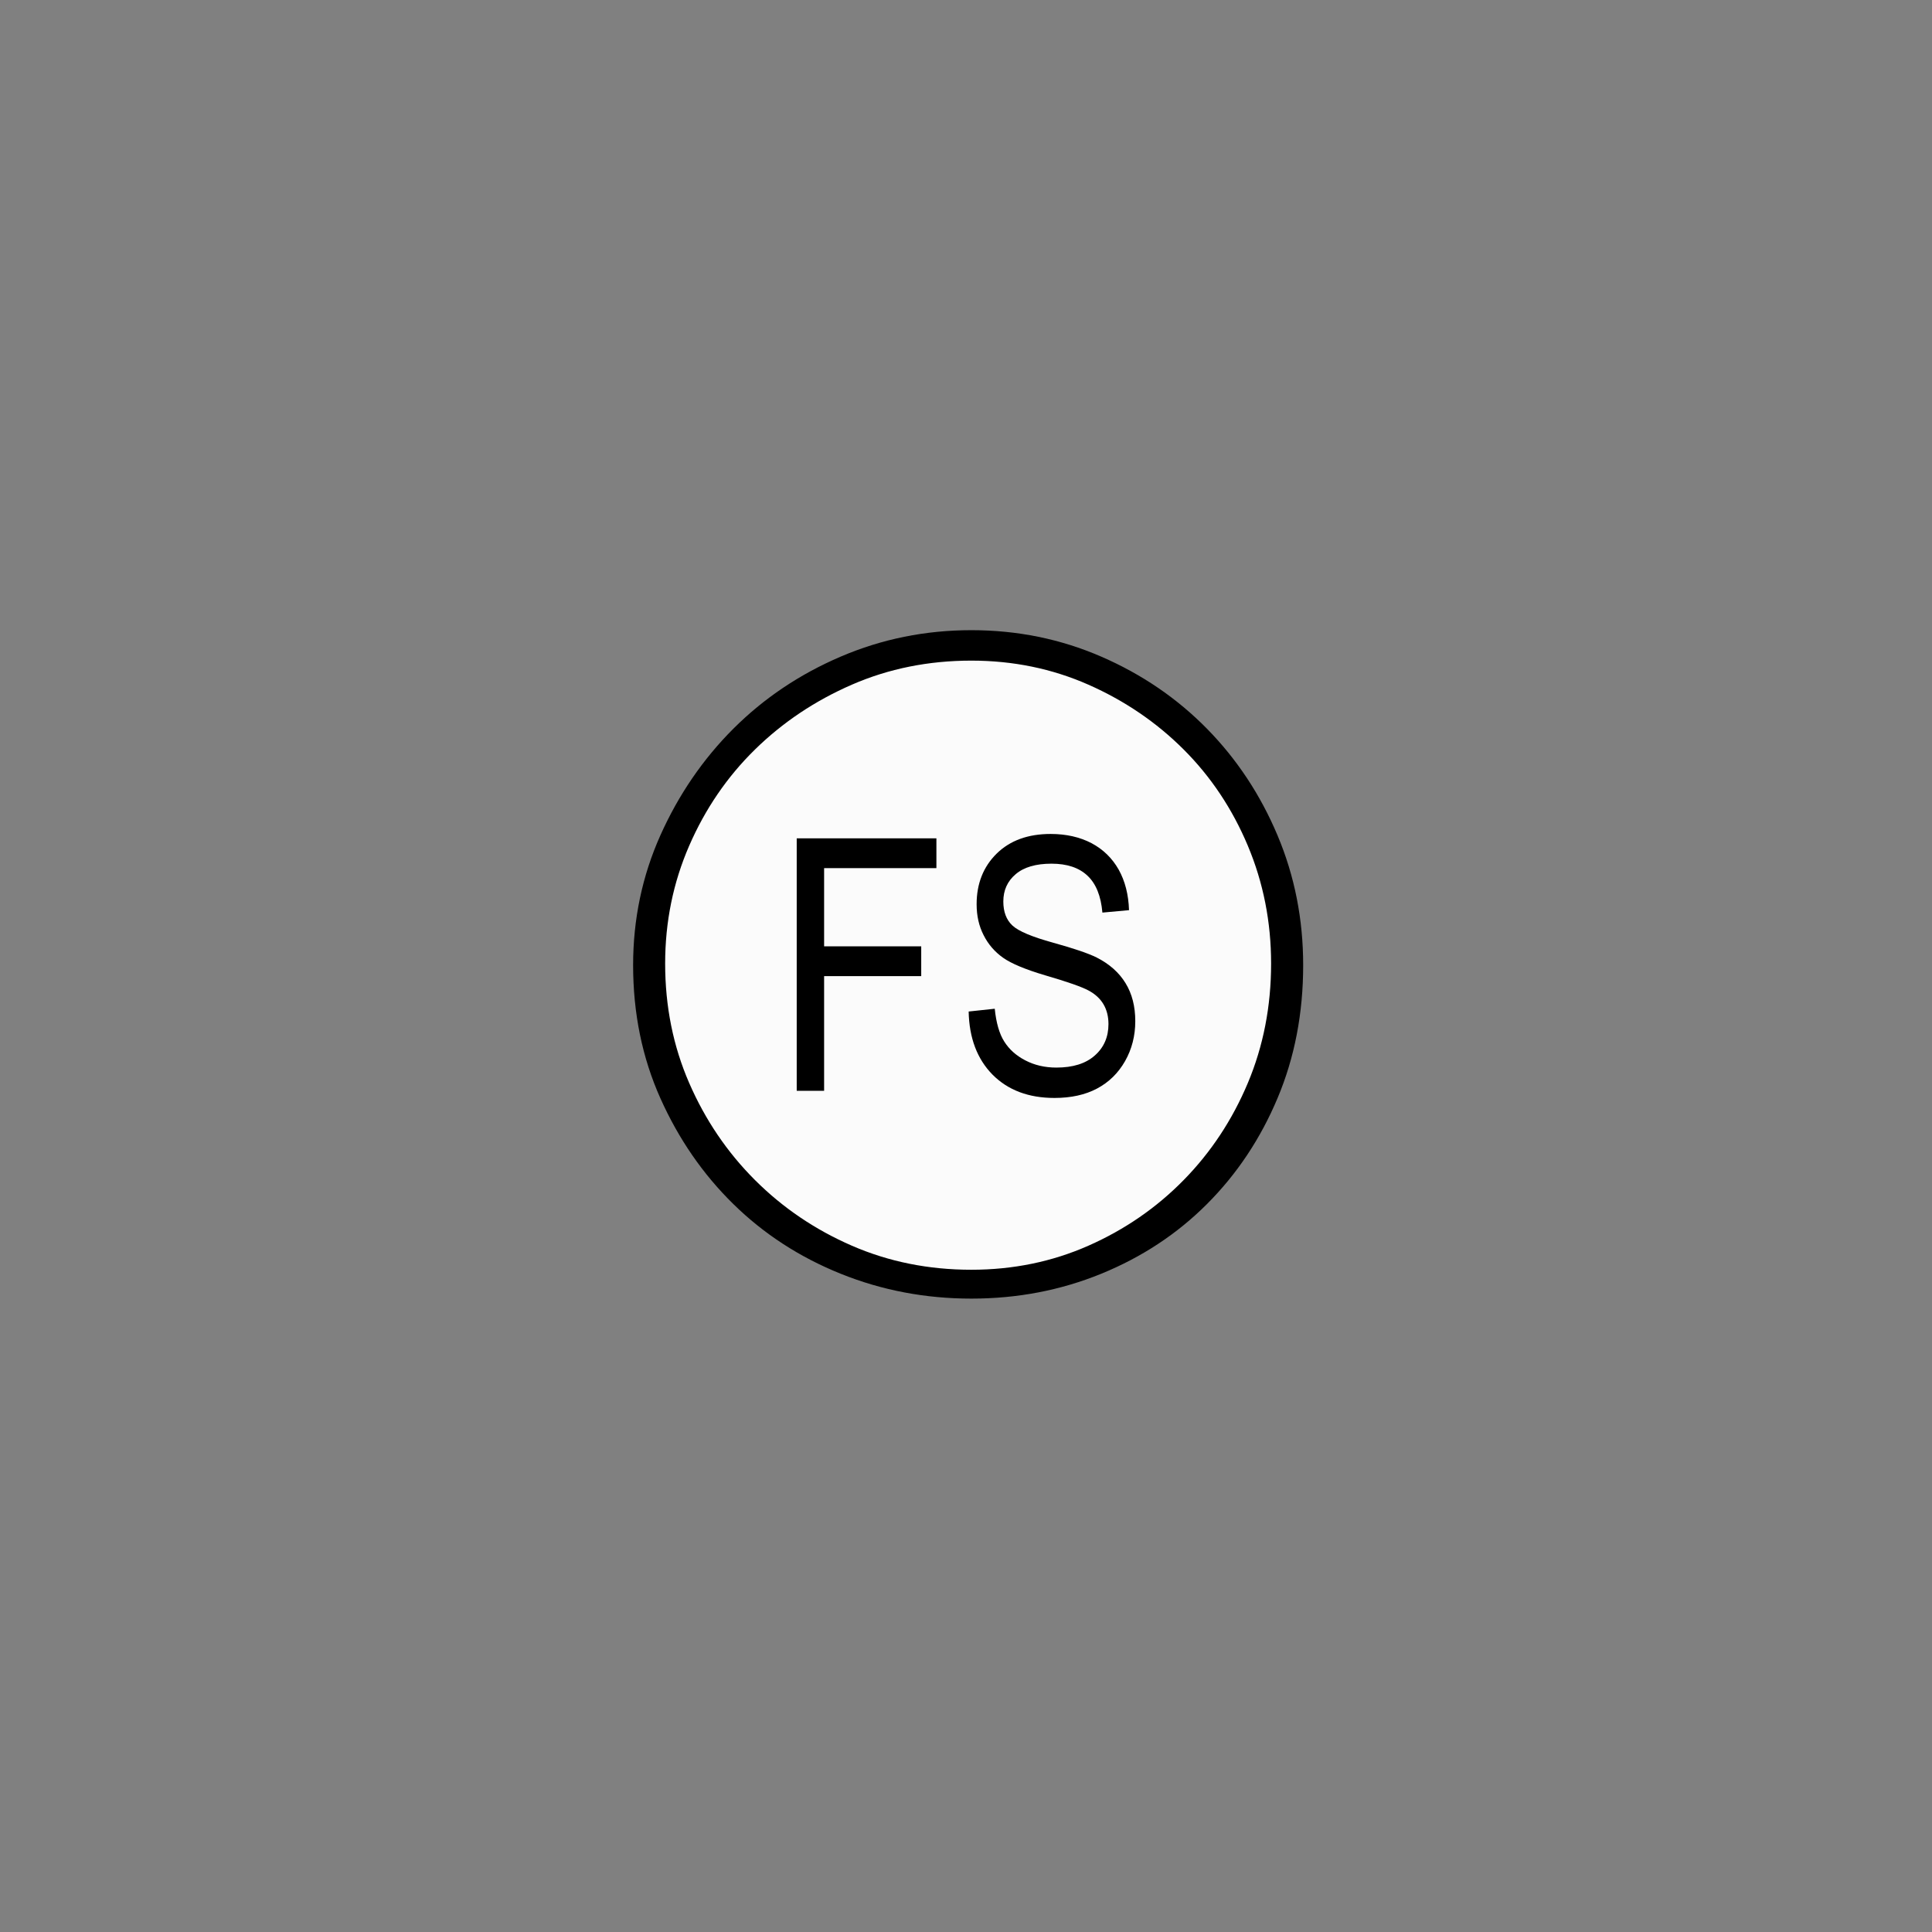 <?xml version="1.0" encoding="UTF-8" standalone="no"?>
<!--
  #%L
  xplan-workspaces - Modul zur Gruppierung aller Workspaces
  %%
  Copyright (C) 2008 - 2022 lat/lon GmbH, info@lat-lon.de, www.lat-lon.de
  %%
  This program is free software: you can redistribute it and/or modify
  it under the terms of the GNU Affero General Public License as published by
  the Free Software Foundation, either version 3 of the License, or
  (at your option) any later version.
  
  This program is distributed in the hope that it will be useful,
  but WITHOUT ANY WARRANTY; without even the implied warranty of
  MERCHANTABILITY or FITNESS FOR A PARTICULAR PURPOSE.  See the
  GNU General Public License for more details.
  
  You should have received a copy of the GNU Affero General Public License
  along with this program.  If not, see <http://www.gnu.org/licenses/>.
  #L%
  -->

<!-- Created with Inkscape (http://www.inkscape.org/) -->

<svg
   xmlns:svg="http://www.w3.org/2000/svg"
   xmlns="http://www.w3.org/2000/svg"
   version="1.1"
   width="177.165"
   height="177.165"
   viewBox="0 0 50 50"
   id="svg2"
   xml:space="preserve"><rect x="0" y="0" width="50" height="50" fill="#808080" stroke="none"/><defs
   id="defs11" />
 
   
   <path   
   d="M33.663 24.962c0,1.178 -0.224,2.286 -0.673,3.323 -0.448,1.038 -1.059,1.943 -1.833,2.717 -0.774,0.774 -1.684,1.385 -2.73,1.833 -1.046,0.448 -2.167,0.673 -3.363,0.673 -1.196,0 -2.312,-0.22 -3.35,-0.659 -1.037,-0.44 -1.947,-1.042 -2.73,-1.807 -0.782,-0.765 -1.398,-1.662 -1.846,-2.69 -0.448,-1.029 -0.673,-2.141 -0.673,-3.337 0,-1.196 0.224,-2.321 0.673,-3.376 0.448,-1.055 1.064,-1.974 1.846,-2.756 0.782,-0.782 1.692,-1.398 2.73,-1.846 1.037,-0.448 2.154,-0.673 3.35,-0.673 1.196,0 2.317,0.224 3.363,0.673 1.046,0.448 1.956,1.059 2.73,1.833 0.774,0.774 1.385,1.684 1.833,2.73 0.448,1.046 0.673,2.167 0.673,3.363z"  
   id="path3604"
   style="fill:#FBFBFB;fill-opacity:1;fill-rule:nonzero;stroke:none" />
     
   
   <path   
   d="M33.726 24.979c0,-1.189 -0.221,-2.309 -0.664,-3.36 -0.443,-1.051 -1.051,-1.971 -1.825,-2.759 -0.774,-0.788 -1.687,-1.411 -2.738,-1.867 -1.051,-0.456 -2.171,-0.684 -3.36,-0.684 -1.189,0 -2.316,0.228 -3.381,0.684 -1.065,0.456 -1.991,1.079 -2.78,1.867 -0.788,0.788 -1.417,1.708 -1.888,2.759 -0.47,1.051 -0.705,2.171 -0.705,3.36 0,1.245 0.235,2.392 0.705,3.443 0.47,1.051 1.099,1.964 1.888,2.738 0.788,0.774 1.715,1.376 2.78,1.805 1.065,0.429 2.192,0.643 3.381,0.643 1.189,0 2.309,-0.214 3.36,-0.643 1.051,-0.429 1.964,-1.03 2.738,-1.805 0.774,-0.774 1.383,-1.687 1.825,-2.738 0.443,-1.051 0.664,-2.199 0.664,-3.443zm-0.83 -0.042c0,1.106 -0.201,2.137 -0.602,3.091 -0.401,0.954 -0.954,1.791 -1.659,2.51 -0.705,0.719 -1.528,1.286 -2.468,1.701 -0.94,0.415 -1.95,0.622 -3.029,0.622 -1.106,0 -2.137,-0.207 -3.091,-0.622 -0.954,-0.415 -1.791,-0.982 -2.51,-1.701 -0.719,-0.719 -1.286,-1.556 -1.701,-2.51 -0.415,-0.954 -0.622,-1.984 -0.622,-3.091 0,-1.079 0.207,-2.095 0.622,-3.049 0.415,-0.954 0.982,-1.784 1.701,-2.489 0.719,-0.705 1.556,-1.265 2.51,-1.68 0.954,-0.415 1.984,-0.622 3.091,-0.622 1.079,0 2.088,0.207 3.029,0.622 0.94,0.415 1.763,0.975 2.468,1.68 0.705,0.705 1.258,1.535 1.659,2.489 0.401,0.954 0.602,1.971 0.602,3.049z"  
   id="path3605"
   style="fill:#000000;fill-opacity:1;fill-rule:nonzero;stroke:none" />
   
   
   <path   
   d="M25.069 26.178l0.675 -0.072c0.037,0.364 0.118,0.648 0.246,0.849 0.128,0.203 0.309,0.366 0.548,0.489 0.237,0.123 0.504,0.185 0.801,0.185 0.428,0 0.758,-0.103 0.994,-0.312 0.237,-0.209 0.354,-0.48 0.354,-0.814 0,-0.195 -0.043,-0.366 -0.128,-0.511 -0.086,-0.146 -0.215,-0.266 -0.388,-0.358 -0.174,-0.094 -0.546,-0.225 -1.12,-0.392 -0.511,-0.151 -0.875,-0.303 -1.091,-0.455 -0.217,-0.154 -0.385,-0.348 -0.504,-0.585 -0.121,-0.235 -0.181,-0.501 -0.181,-0.8 0,-0.534 0.174,-0.971 0.518,-1.31 0.346,-0.34 0.812,-0.509 1.398,-0.509 0.402,0 0.754,0.08 1.057,0.238 0.301,0.16 0.535,0.388 0.703,0.684 0.166,0.298 0.255,0.647 0.268,1.05l-0.689 0.063c-0.037,-0.429 -0.165,-0.748 -0.386,-0.955 -0.22,-0.208 -0.531,-0.311 -0.931,-0.311 -0.405,0 -0.715,0.091 -0.927,0.272 -0.214,0.181 -0.32,0.417 -0.32,0.706 0,0.266 0.077,0.474 0.234,0.621 0.157,0.148 0.508,0.295 1.055,0.446 0.534,0.148 0.909,0.275 1.126,0.383 0.331,0.168 0.58,0.389 0.748,0.664 0.169,0.275 0.252,0.603 0.252,0.984 0,0.378 -0.088,0.723 -0.265,1.035 -0.178,0.311 -0.418,0.546 -0.725,0.709 -0.305,0.162 -0.672,0.243 -1.101,0.243 -0.671,0 -1.204,-0.202 -1.603,-0.603 -0.397,-0.403 -0.605,-0.949 -0.618,-1.637z" 
   id="path3605"
   style="fill:#000000;fill-opacity:1;fill-rule:nonzero;stroke:none" />
    
    
	<polygon   
   points="20.619,28.23 20.619,21.696 24.234,21.696 24.234,22.467 21.328,22.467 21.328,24.491 23.841,24.491 23.841,25.262 21.328,25.262 21.328,28.23 "
   id="path3604"
   style="fill:#000000;fill-opacity:1;fill-rule:nonzero;stroke:none" />
   
 
   
   </svg>
